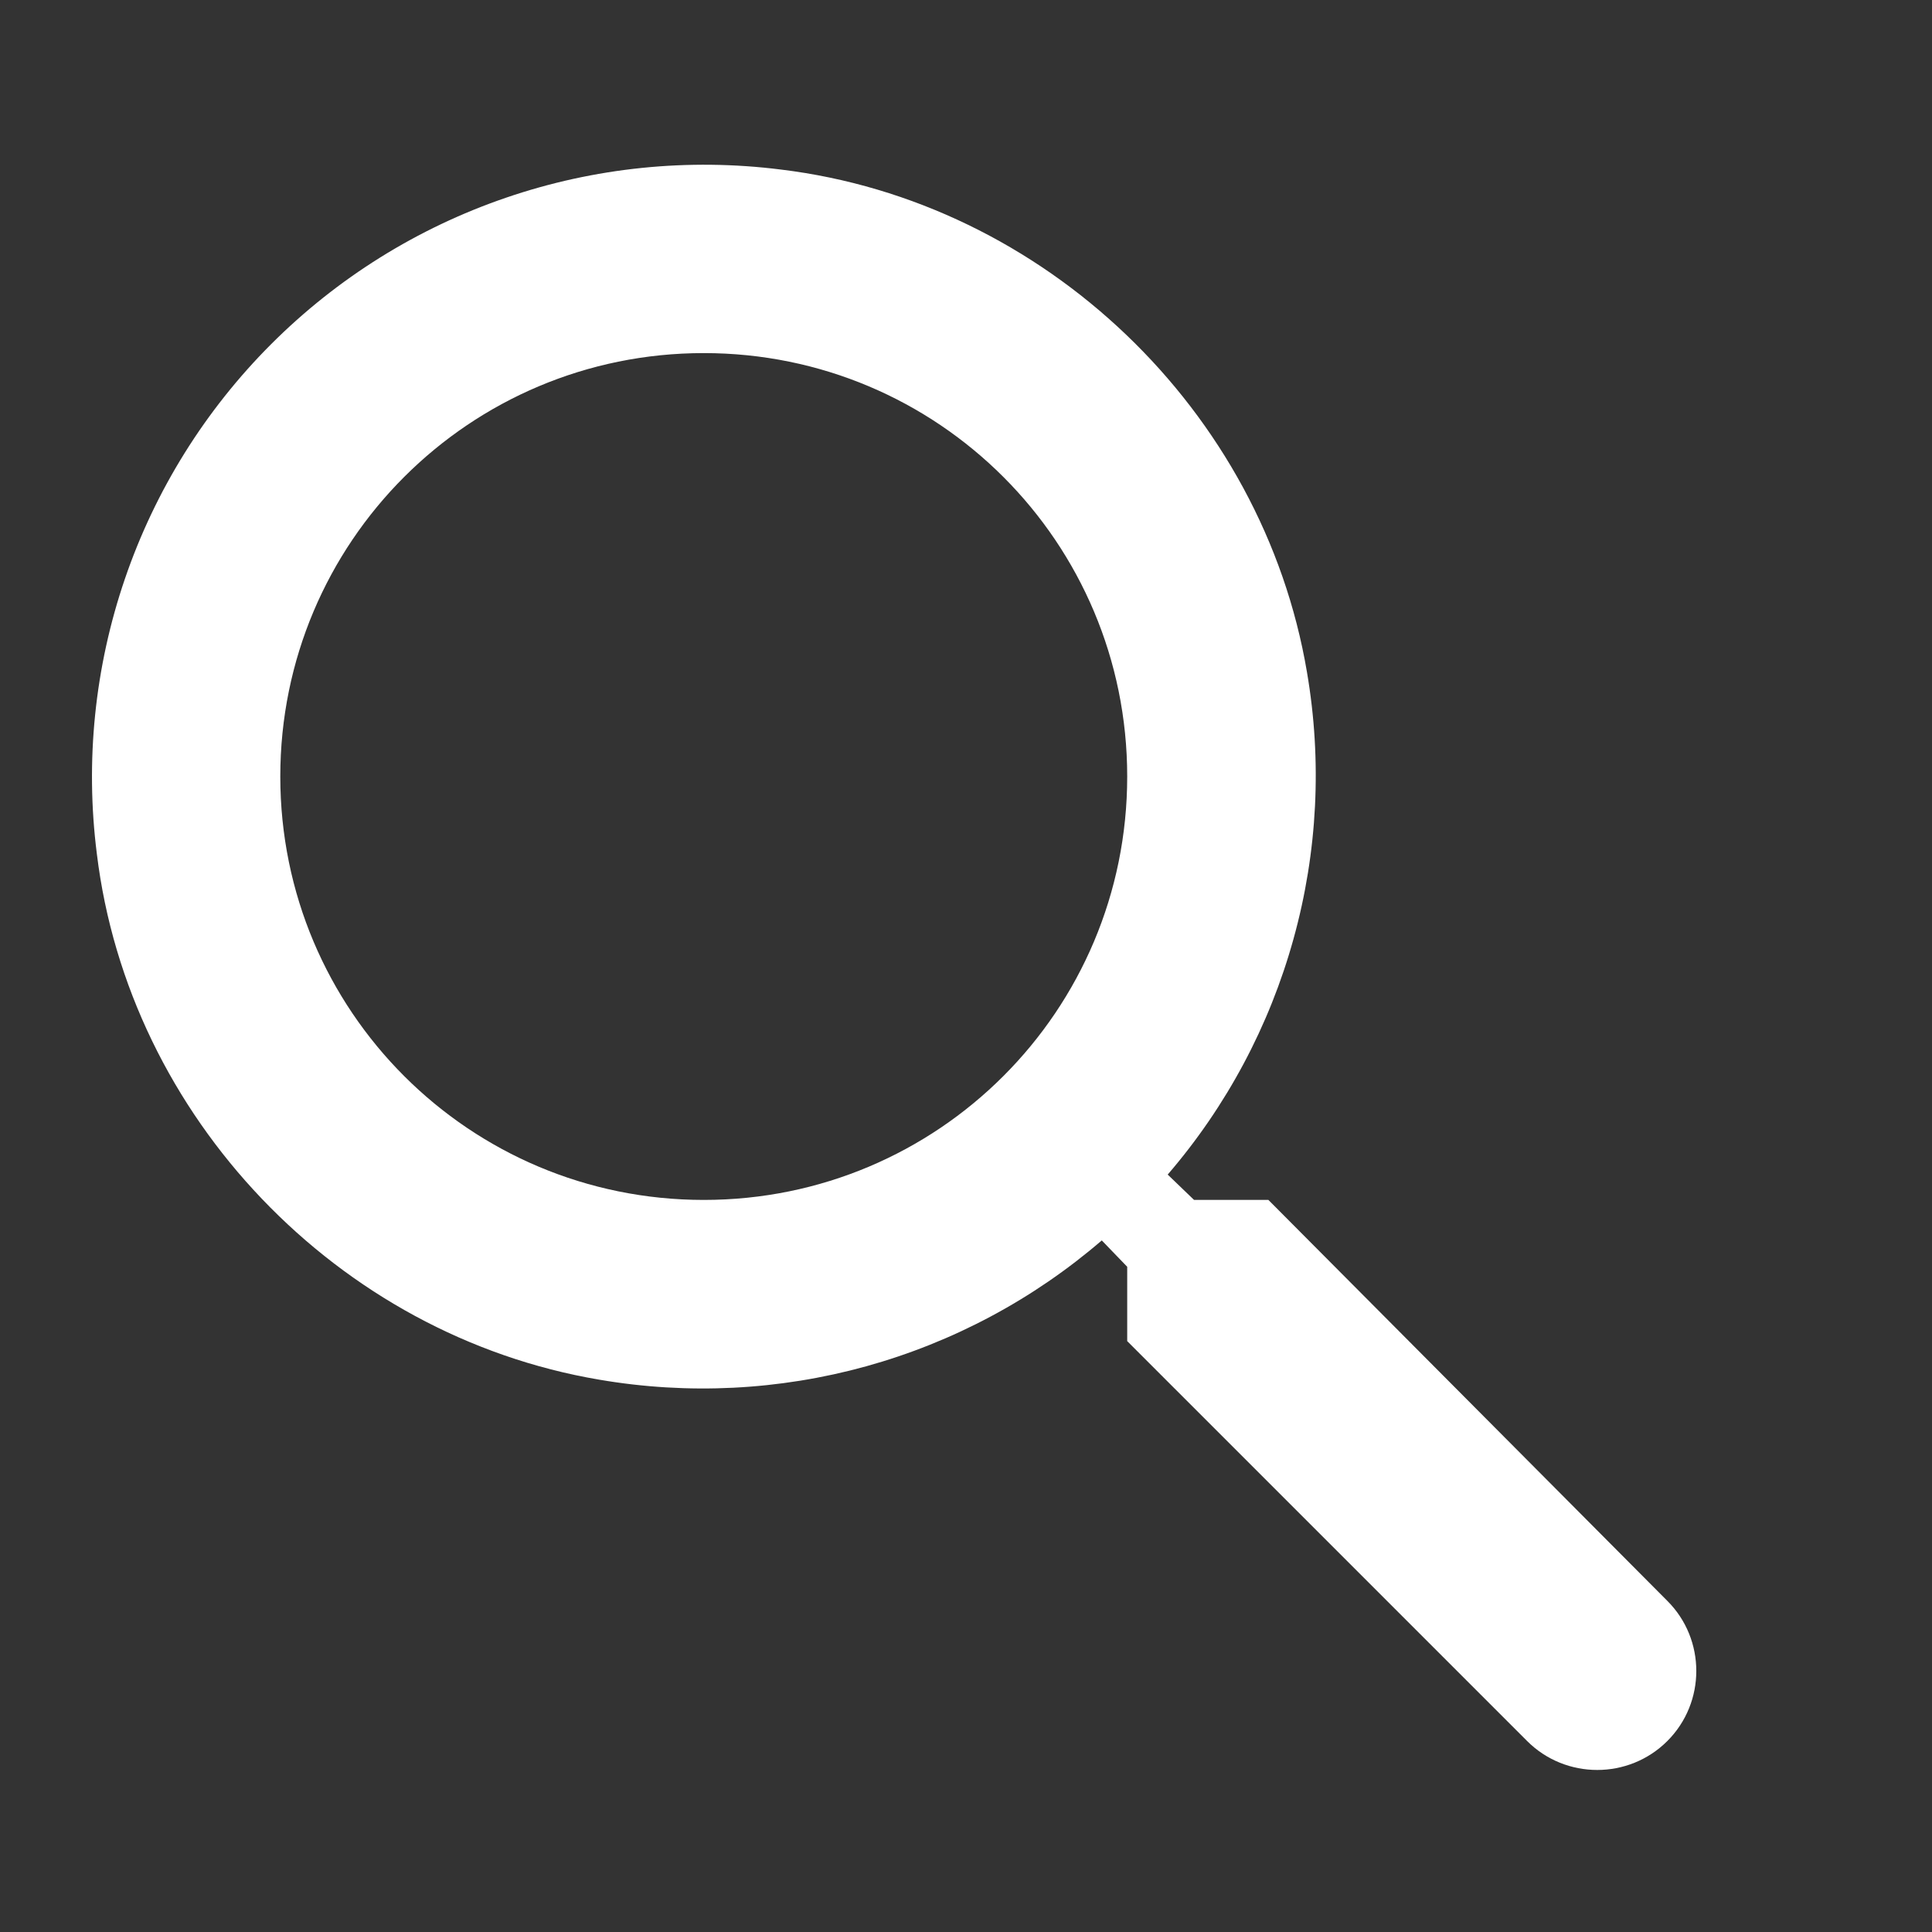 <svg width="25" height="25" viewBox="0 0 25 25" fill="none" xmlns="http://www.w3.org/2000/svg">
<rect x="0" y="0" width="25" height="25" fill="#333333" stroke="none"/>
<path d="M16.413 15.527H15.451L15.11 15.199C15.871 14.315 16.427 13.273 16.738 12.149C17.05 11.025 17.109 9.846 16.912 8.697C16.34 5.312 13.515 2.608 10.105 2.194C8.907 2.043 7.689 2.167 6.546 2.559C5.403 2.95 4.365 3.597 3.51 4.452C2.656 5.306 2.008 6.344 1.617 7.488C1.226 8.631 1.101 9.848 1.253 11.047C1.667 14.456 4.37 17.281 7.755 17.853C8.905 18.05 10.084 17.991 11.208 17.68C12.332 17.368 13.373 16.812 14.257 16.051L14.586 16.392V17.354L19.761 22.529C20.26 23.028 21.076 23.028 21.575 22.529C22.075 22.03 22.075 21.214 21.575 20.715L16.413 15.527ZM9.107 15.527C6.075 15.527 3.627 13.08 3.627 10.048C3.627 7.016 6.075 4.569 9.107 4.569C12.139 4.569 14.586 7.016 14.586 10.048C14.586 13.08 12.139 15.527 9.107 15.527Z" fill="white"/>
</svg>
